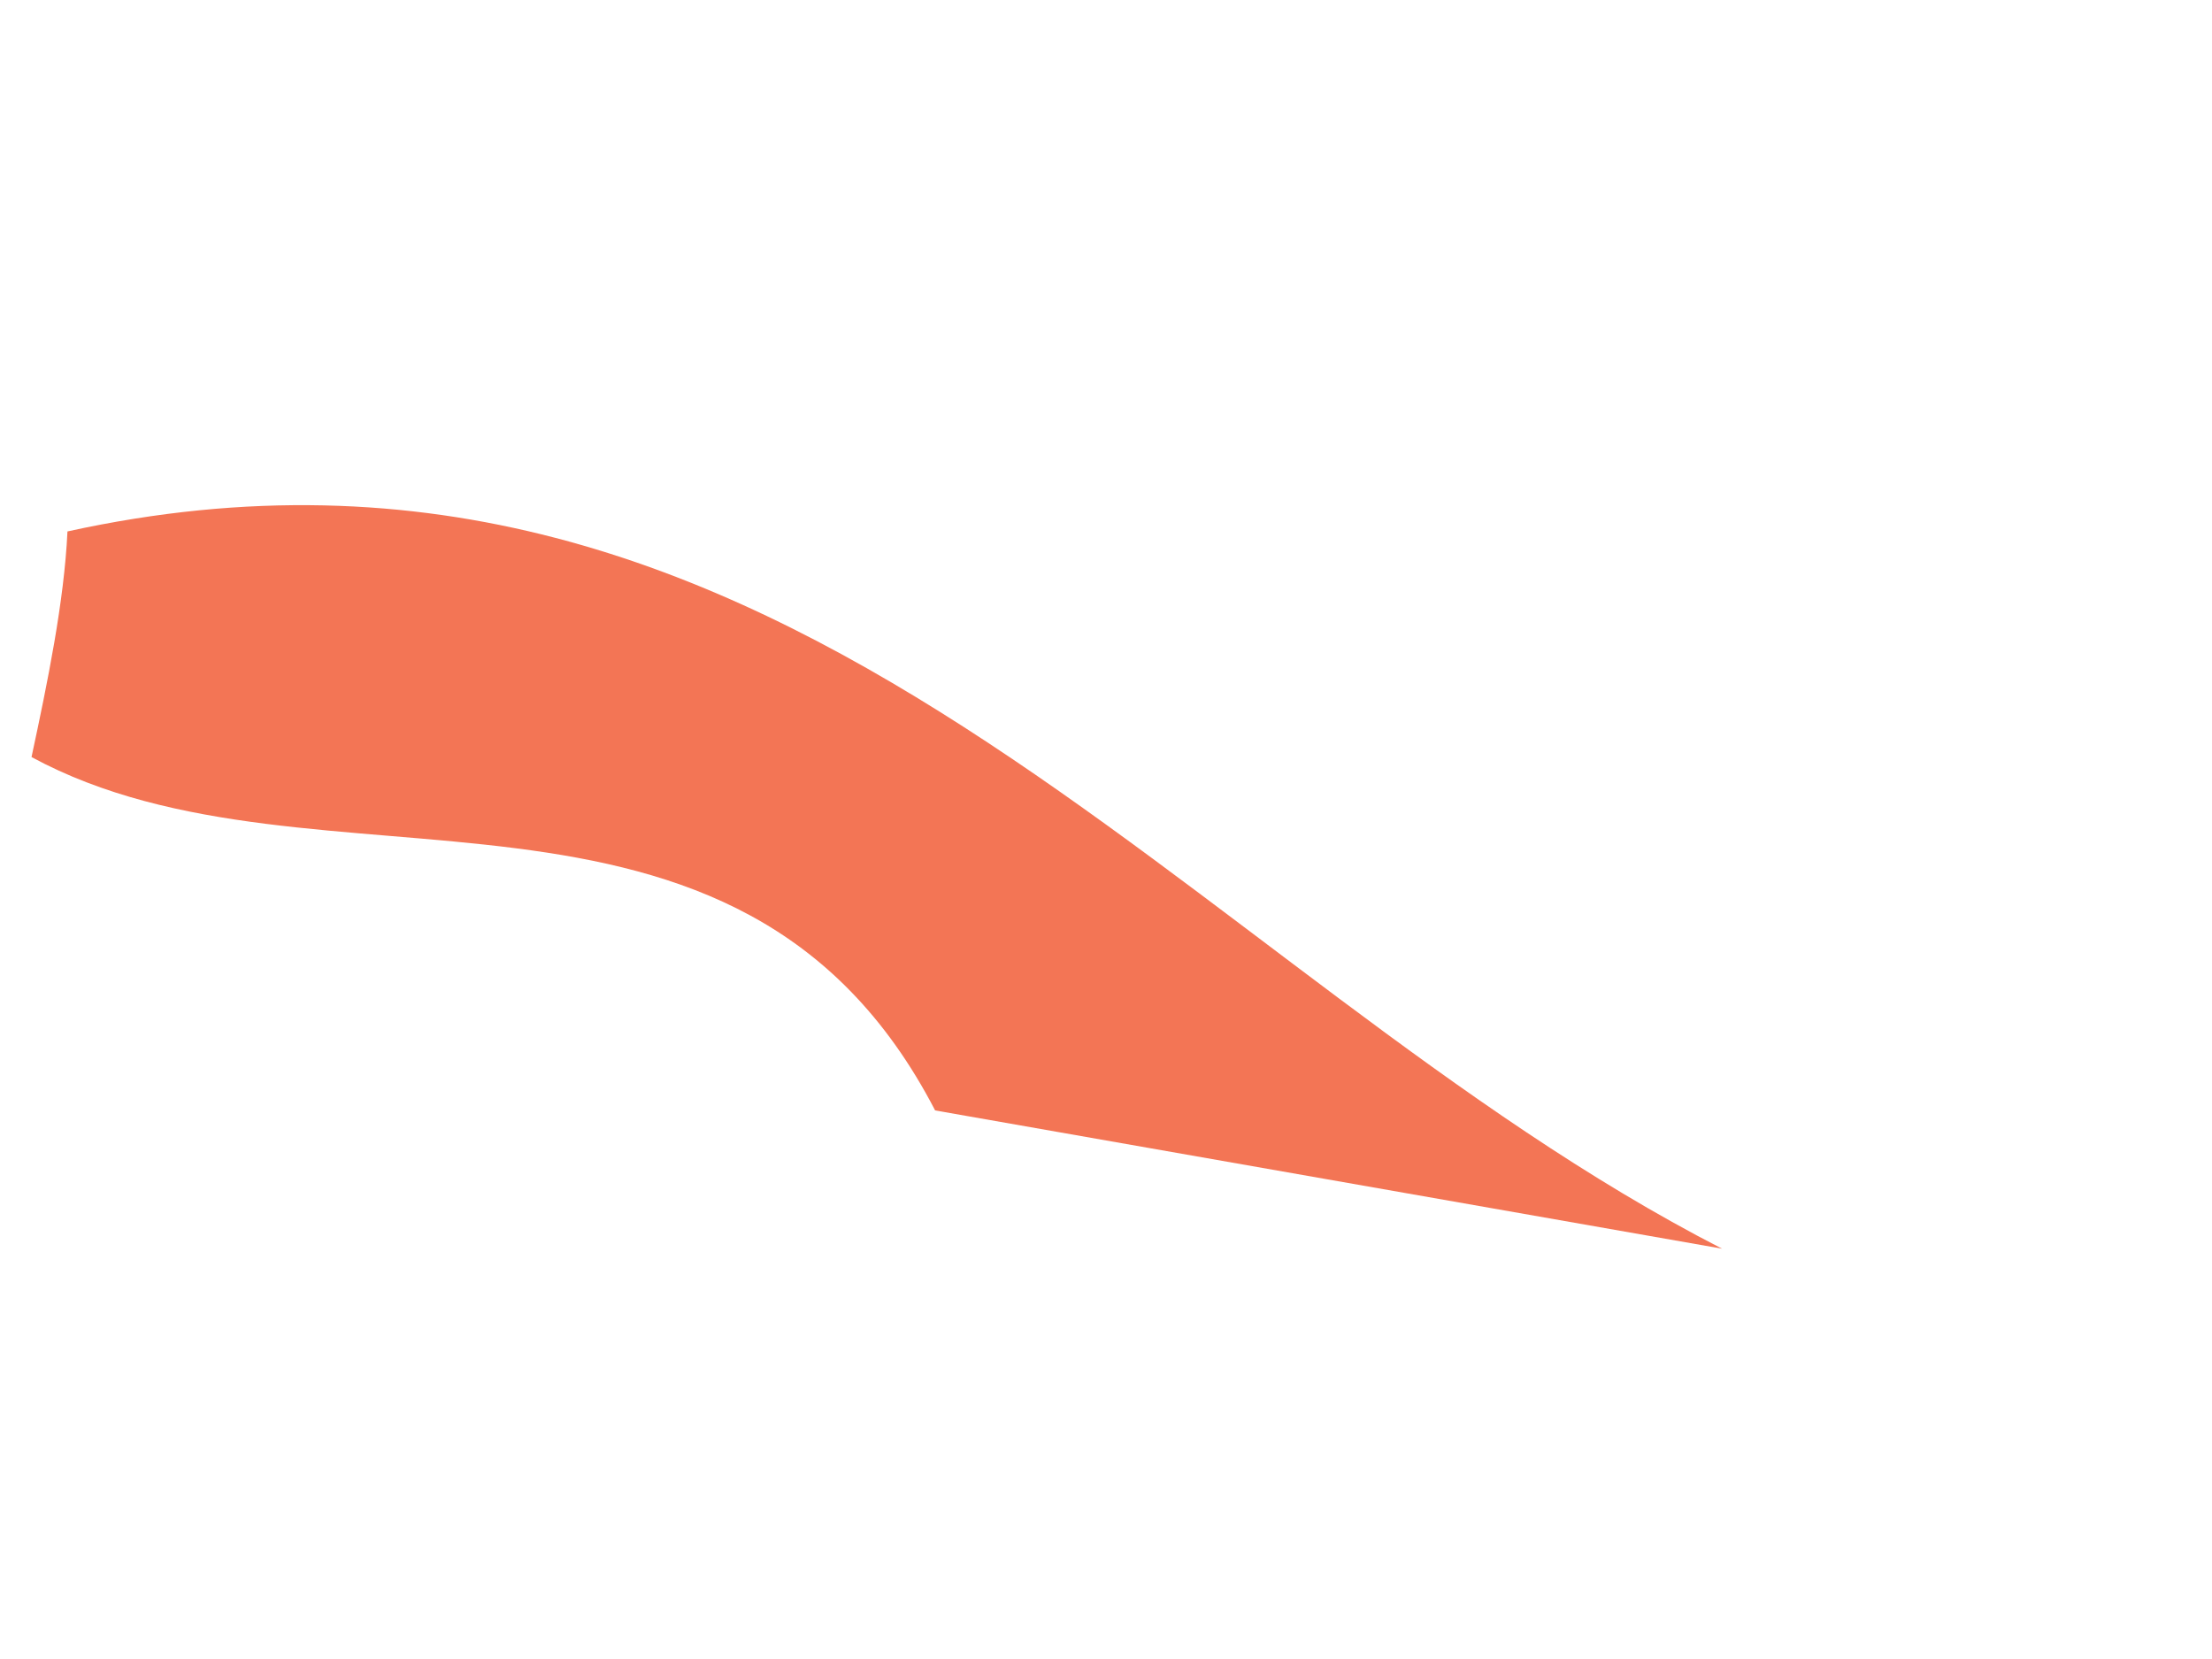 <svg width="4" height="3" viewBox="0 0 4 3" fill="none" xmlns="http://www.w3.org/2000/svg">
<path id="Vector" d="M0.057 1.369C0.086 1.234 0.116 1.088 0.122 0.961C1.428 0.674 2.143 1.76 3.114 2.258L1.691 2.008C1.332 1.316 0.574 1.649 0.057 1.369Z" fill="#F37555"/>
</svg>
